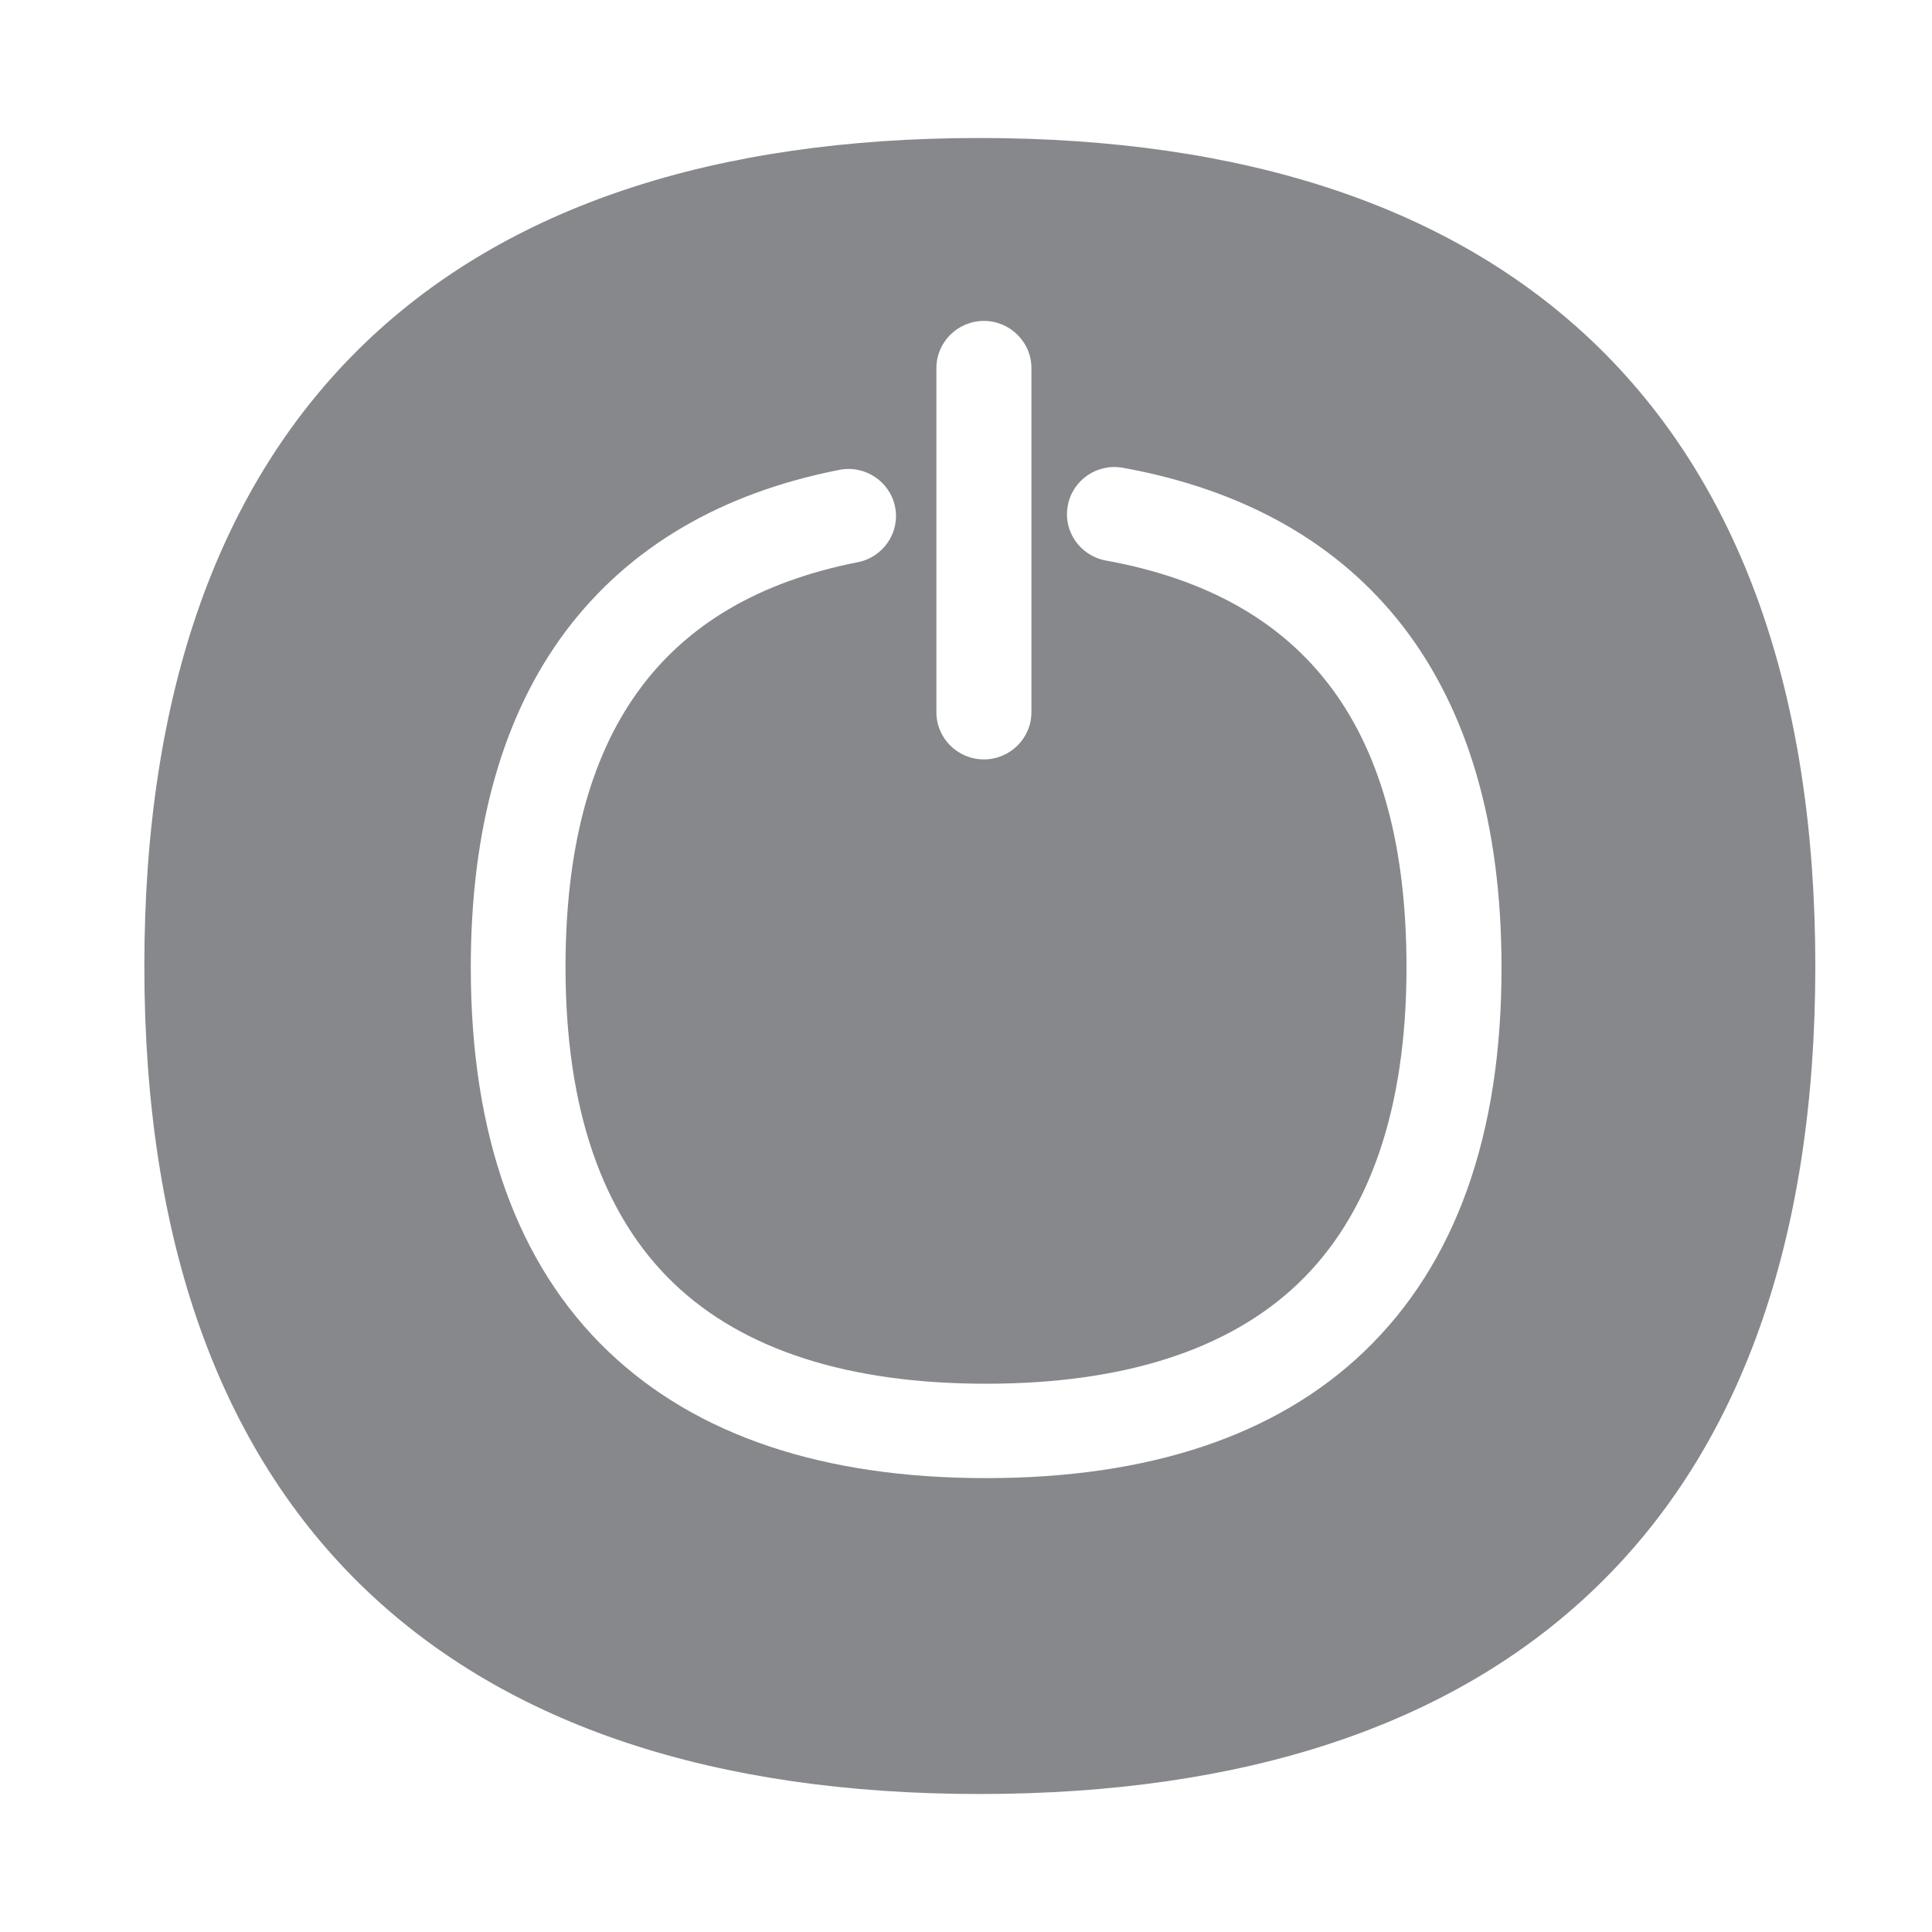 <svg width="28" height="28" viewBox="0 0 28 28" fill="none" xmlns="http://www.w3.org/2000/svg">
<path d="M23.09 4.958C21.035 2.996 18.043 2 14.194 2C10.345 2 7.356 2.996 5.304 4.958C3.173 6.998 2.092 10.037 2.092 14.002C2.092 17.966 3.173 21.006 5.304 23.042C7.36 25.004 10.352 26 14.197 26C18.043 26 21.038 25.004 23.093 23.042C25.228 21.006 26.309 17.962 26.309 14.002C26.309 10.041 25.224 6.998 23.09 4.958ZM13.571 5.333C13.571 4.958 13.88 4.651 14.259 4.651C14.638 4.651 14.948 4.958 14.948 5.333V10.324C14.948 10.699 14.638 11.006 14.259 11.006C13.88 11.006 13.571 10.699 13.571 10.324V5.333ZM19.768 19.59C18.494 20.808 16.652 21.422 14.29 21.422C11.928 21.422 10.09 20.804 8.816 19.586C7.494 18.324 6.823 16.448 6.823 14.019C6.823 11.999 7.287 10.358 8.207 9.137C9.116 7.933 10.444 7.148 12.162 6.81C12.534 6.735 12.899 6.977 12.972 7.346C13.047 7.714 12.803 8.076 12.431 8.148C9.58 8.71 8.196 10.631 8.196 14.019C8.196 16.066 8.727 17.608 9.77 18.604C10.778 19.566 12.3 20.054 14.29 20.054C16.28 20.054 17.802 19.566 18.811 18.604C19.854 17.608 20.384 16.062 20.384 14.019C20.384 10.583 18.959 8.656 16.029 8.124C15.653 8.055 15.406 7.701 15.475 7.329C15.543 6.957 15.901 6.711 16.277 6.78C18.039 7.1 19.403 7.875 20.336 9.082C21.282 10.31 21.761 11.968 21.761 14.015C21.765 16.451 21.093 18.324 19.768 19.59Z" fill="#86888C"/>
</svg>
